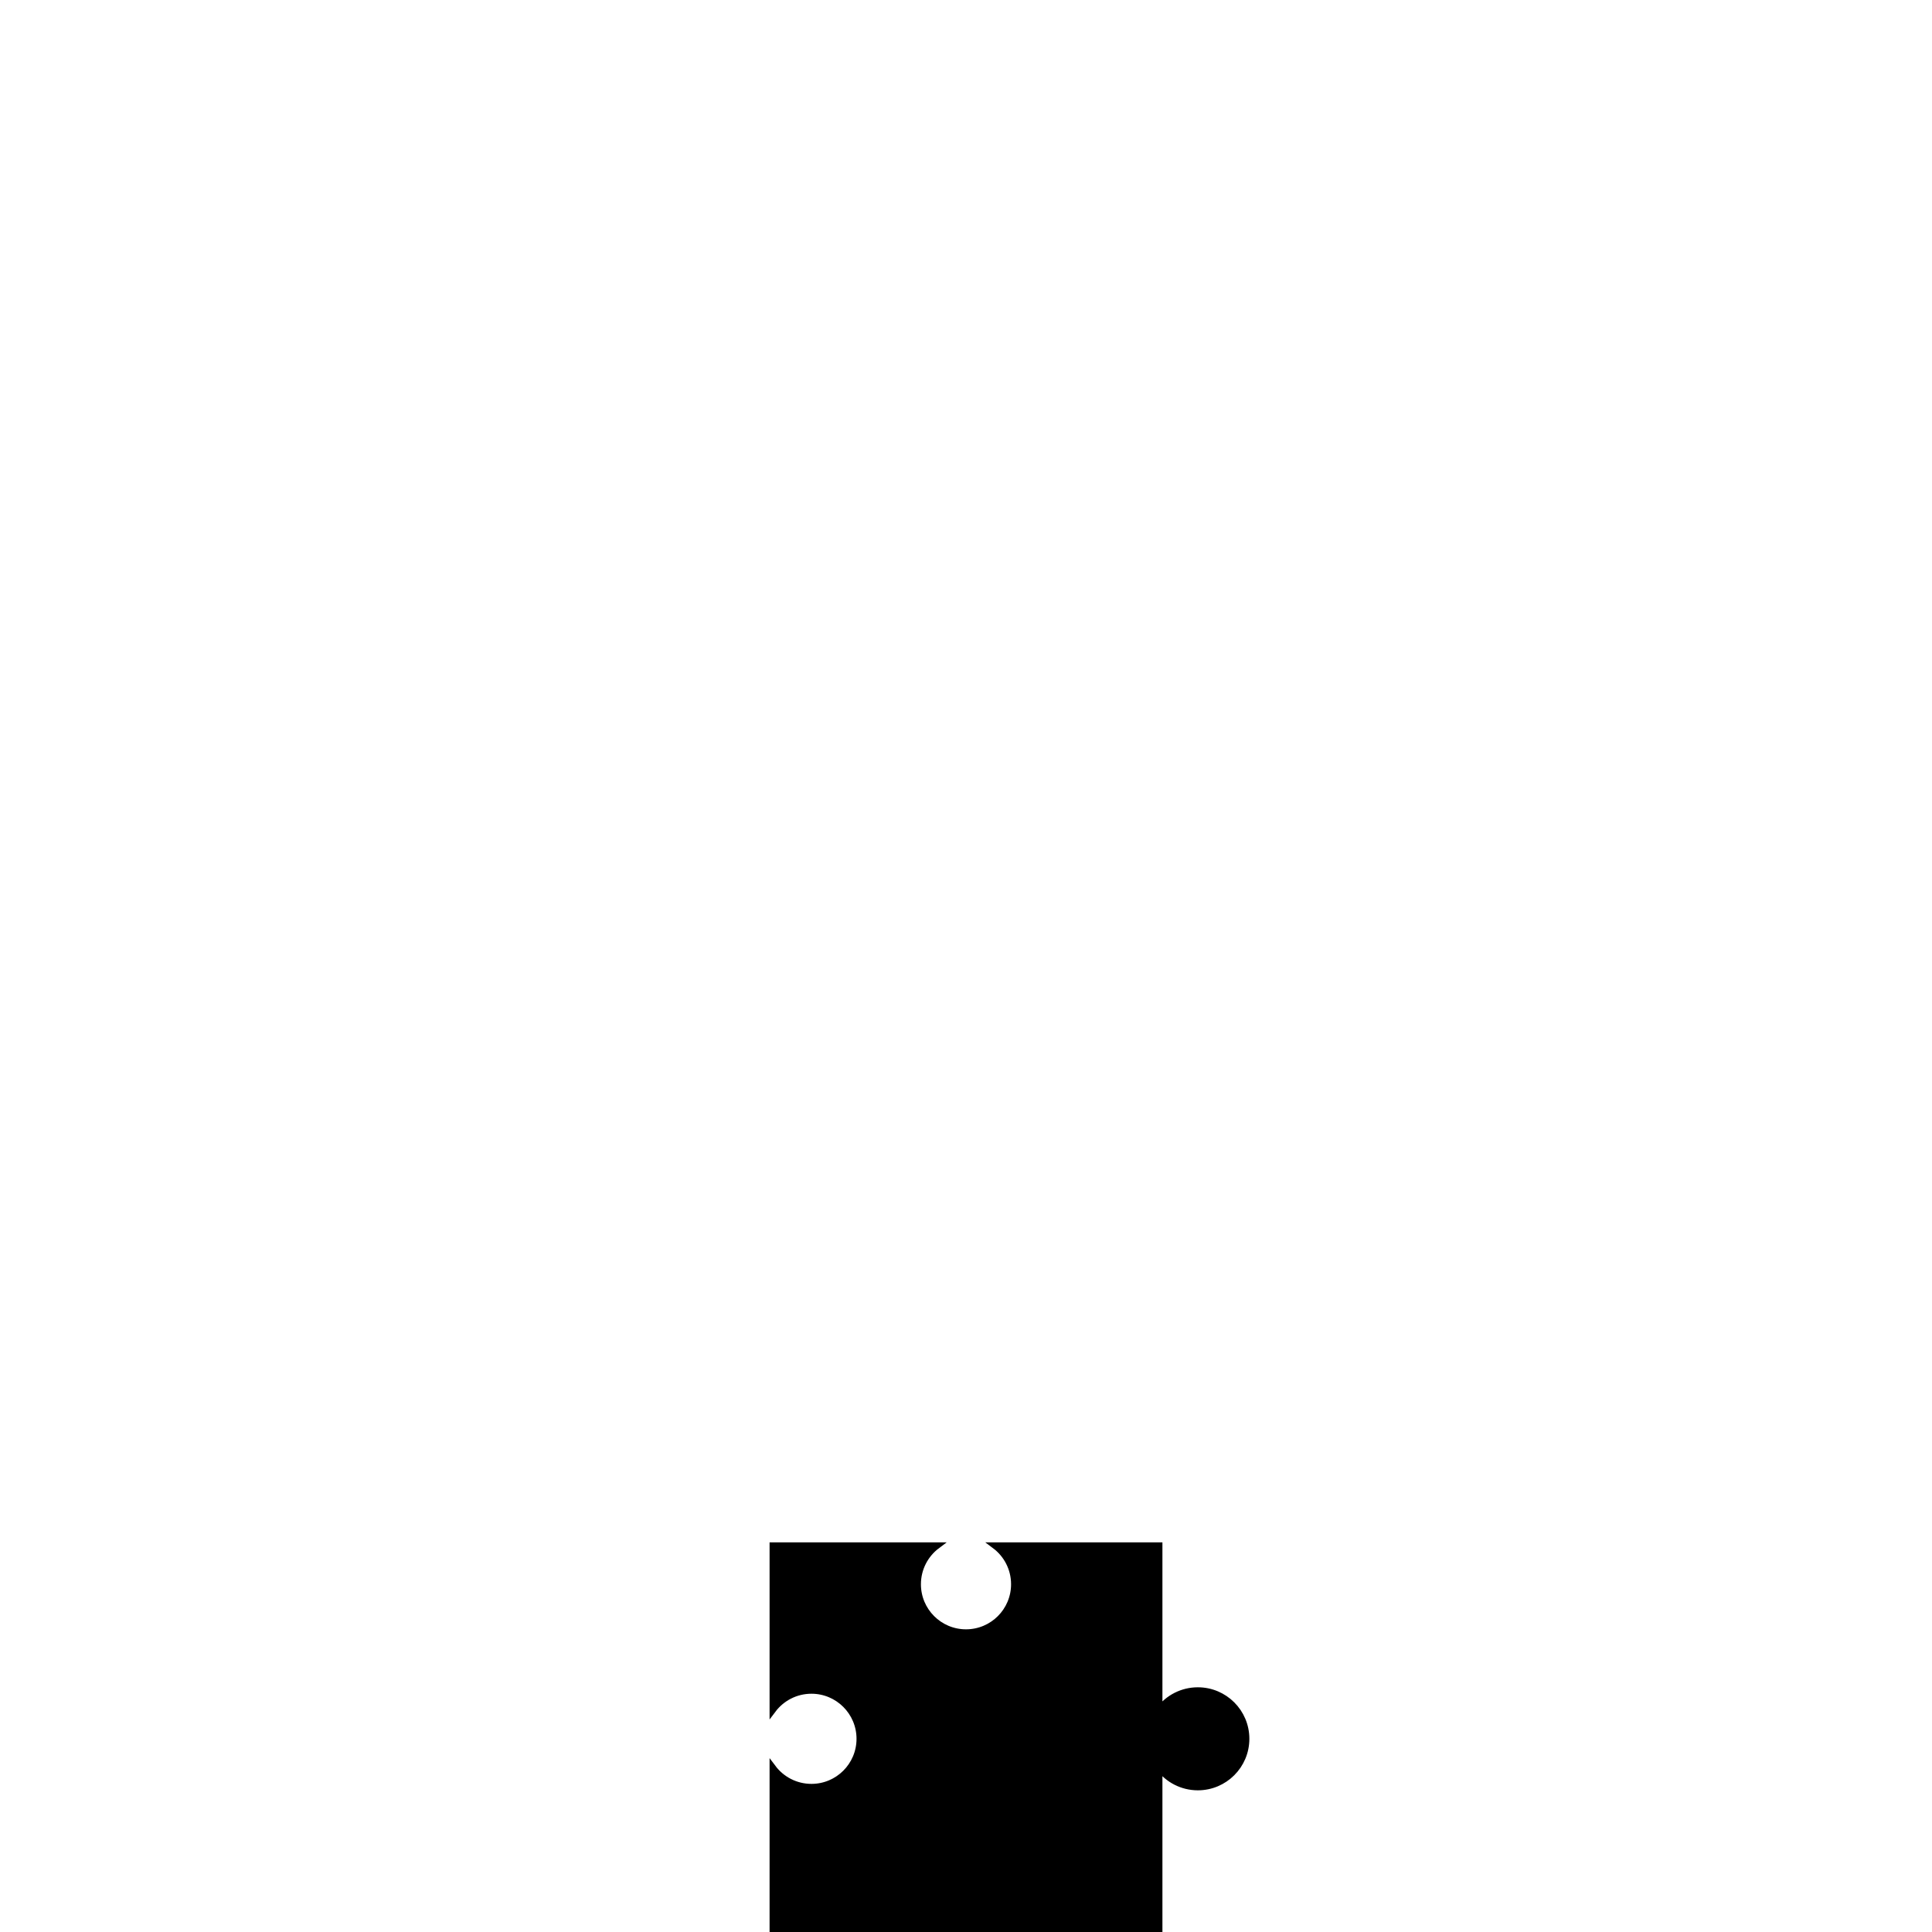 <?xml version="1.0" encoding="utf-8"?>
<!-- Generator: Adobe Illustrator 16.0.0, SVG Export Plug-In . SVG Version: 6.00 Build 0)  -->
<!DOCTYPE svg PUBLIC "-//W3C//DTD SVG 1.1//EN" "http://www.w3.org/Graphics/SVG/1.1/DTD/svg11.dtd">
<svg version="1.1" xmlns="http://www.w3.org/2000/svg" xmlns:xlink="http://www.w3.org/1999/xlink" x="0px" y="0px" width="600px"
	 height="600px" viewBox="0 0 600 600" enable-background="new 0 0 600 600" xml:space="preserve">
<g id="artboard">
</g>
<g id="gb">
</g>
<g id="_x31_-1">
</g>
<g id="_x31_-2">
</g>
<g id="_x31_-3">
</g>
<g id="_x32_-1">
</g>
<g id="_x32_-2">
</g>
<g id="_x32_-3">
</g>
<g id="_x33_-1">
</g>
<g id="_x33_-2">
</g>
<g id="_x33_-3">
</g>
<g id="opis">
</g>
<g id="polje">
	<path stroke="#000000" stroke-width="2" stroke-miterlimit="10" d="M371.999,525.004c-4.906,0-9.263,2.355-11.999,5.998V480
		h-51.003c3.644,2.736,5.999,7.094,5.999,12c0,8.284-6.714,15-14.999,15c-8.281,0-14.996-6.716-14.996-15
		c0-4.906,2.356-9.264,5.998-12H240v51.002c2.736-3.643,7.093-5.998,11.999-5.998c8.285,0,15.001,6.713,15.001,14.998
		c0,8.282-6.716,14.997-15.001,14.997c-4.906,0-9.263-2.356-11.999-5.998V600h120v-50.999c2.736,3.642,7.093,5.998,11.999,5.998
		c8.285,0,15.001-6.715,15.001-14.997C387,531.717,380.284,525.004,371.999,525.004z"/>
</g>
</svg>
